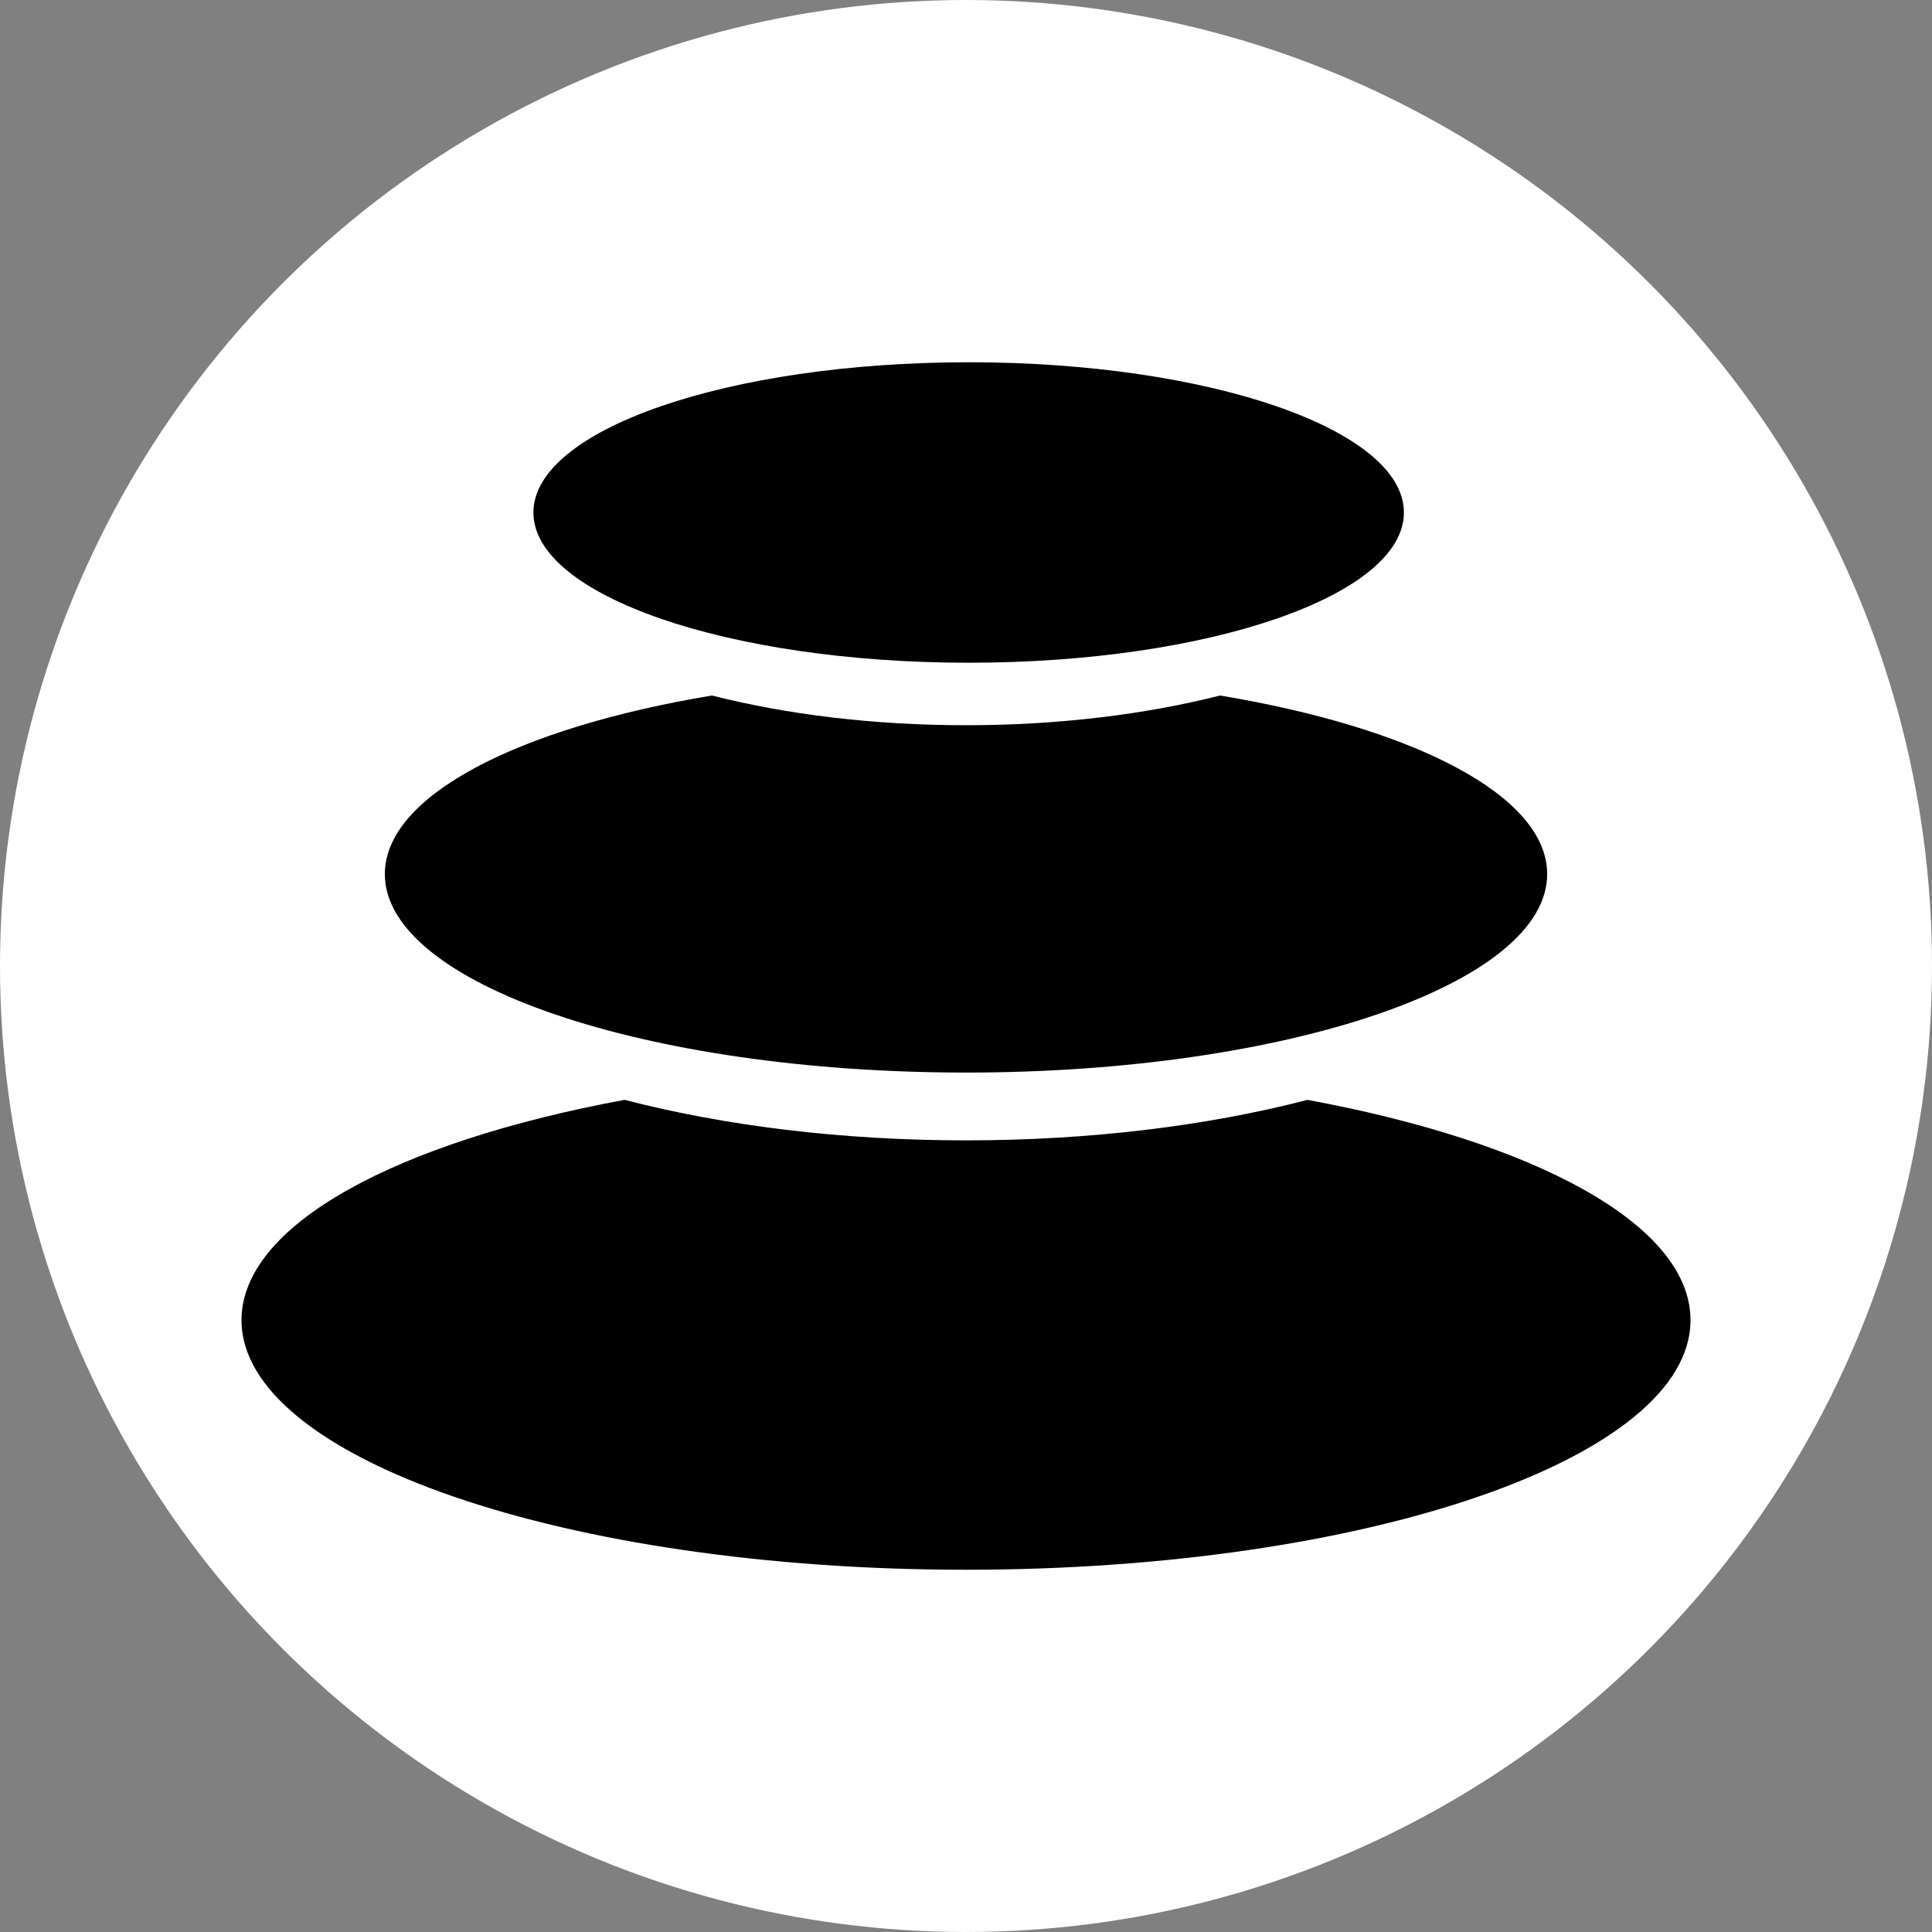 <svg width="32" height="32" viewBox="0 0 32 32" fill="none" xmlns="http://www.w3.org/2000/svg">
<rect x="0" y="0" width="32" height="32" fill="#808080" stroke="none"/>
<circle cx="16" cy="16" r="16" fill="white"/>
<path d="M21.654 18.217C25.431 18.914 28 20.286 28 21.865C28 24.15 22.627 26 16 26C9.373 26 4 24.149 4 21.865C4 20.286 6.57 18.914 10.346 18.217C11.987 18.643 13.925 18.888 16 18.888C18.075 18.888 20.013 18.643 21.654 18.218V18.217ZM20.208 11.52C23.416 12.054 25.626 13.177 25.626 14.478C25.626 16.293 21.316 17.765 16 17.765C10.684 17.765 6.374 16.293 6.374 14.478C6.374 13.178 8.584 12.054 11.792 11.52C13.025 11.833 14.463 12.012 16 12.012C17.537 12.012 18.975 11.832 20.208 11.52ZM16.044 6C20.025 6 23.253 7.114 23.253 8.489C23.253 9.863 20.025 10.977 16.044 10.977C12.063 10.977 8.835 9.863 8.835 8.489C8.835 7.114 12.063 6 16.044 6Z" fill="black"/>
</svg>
